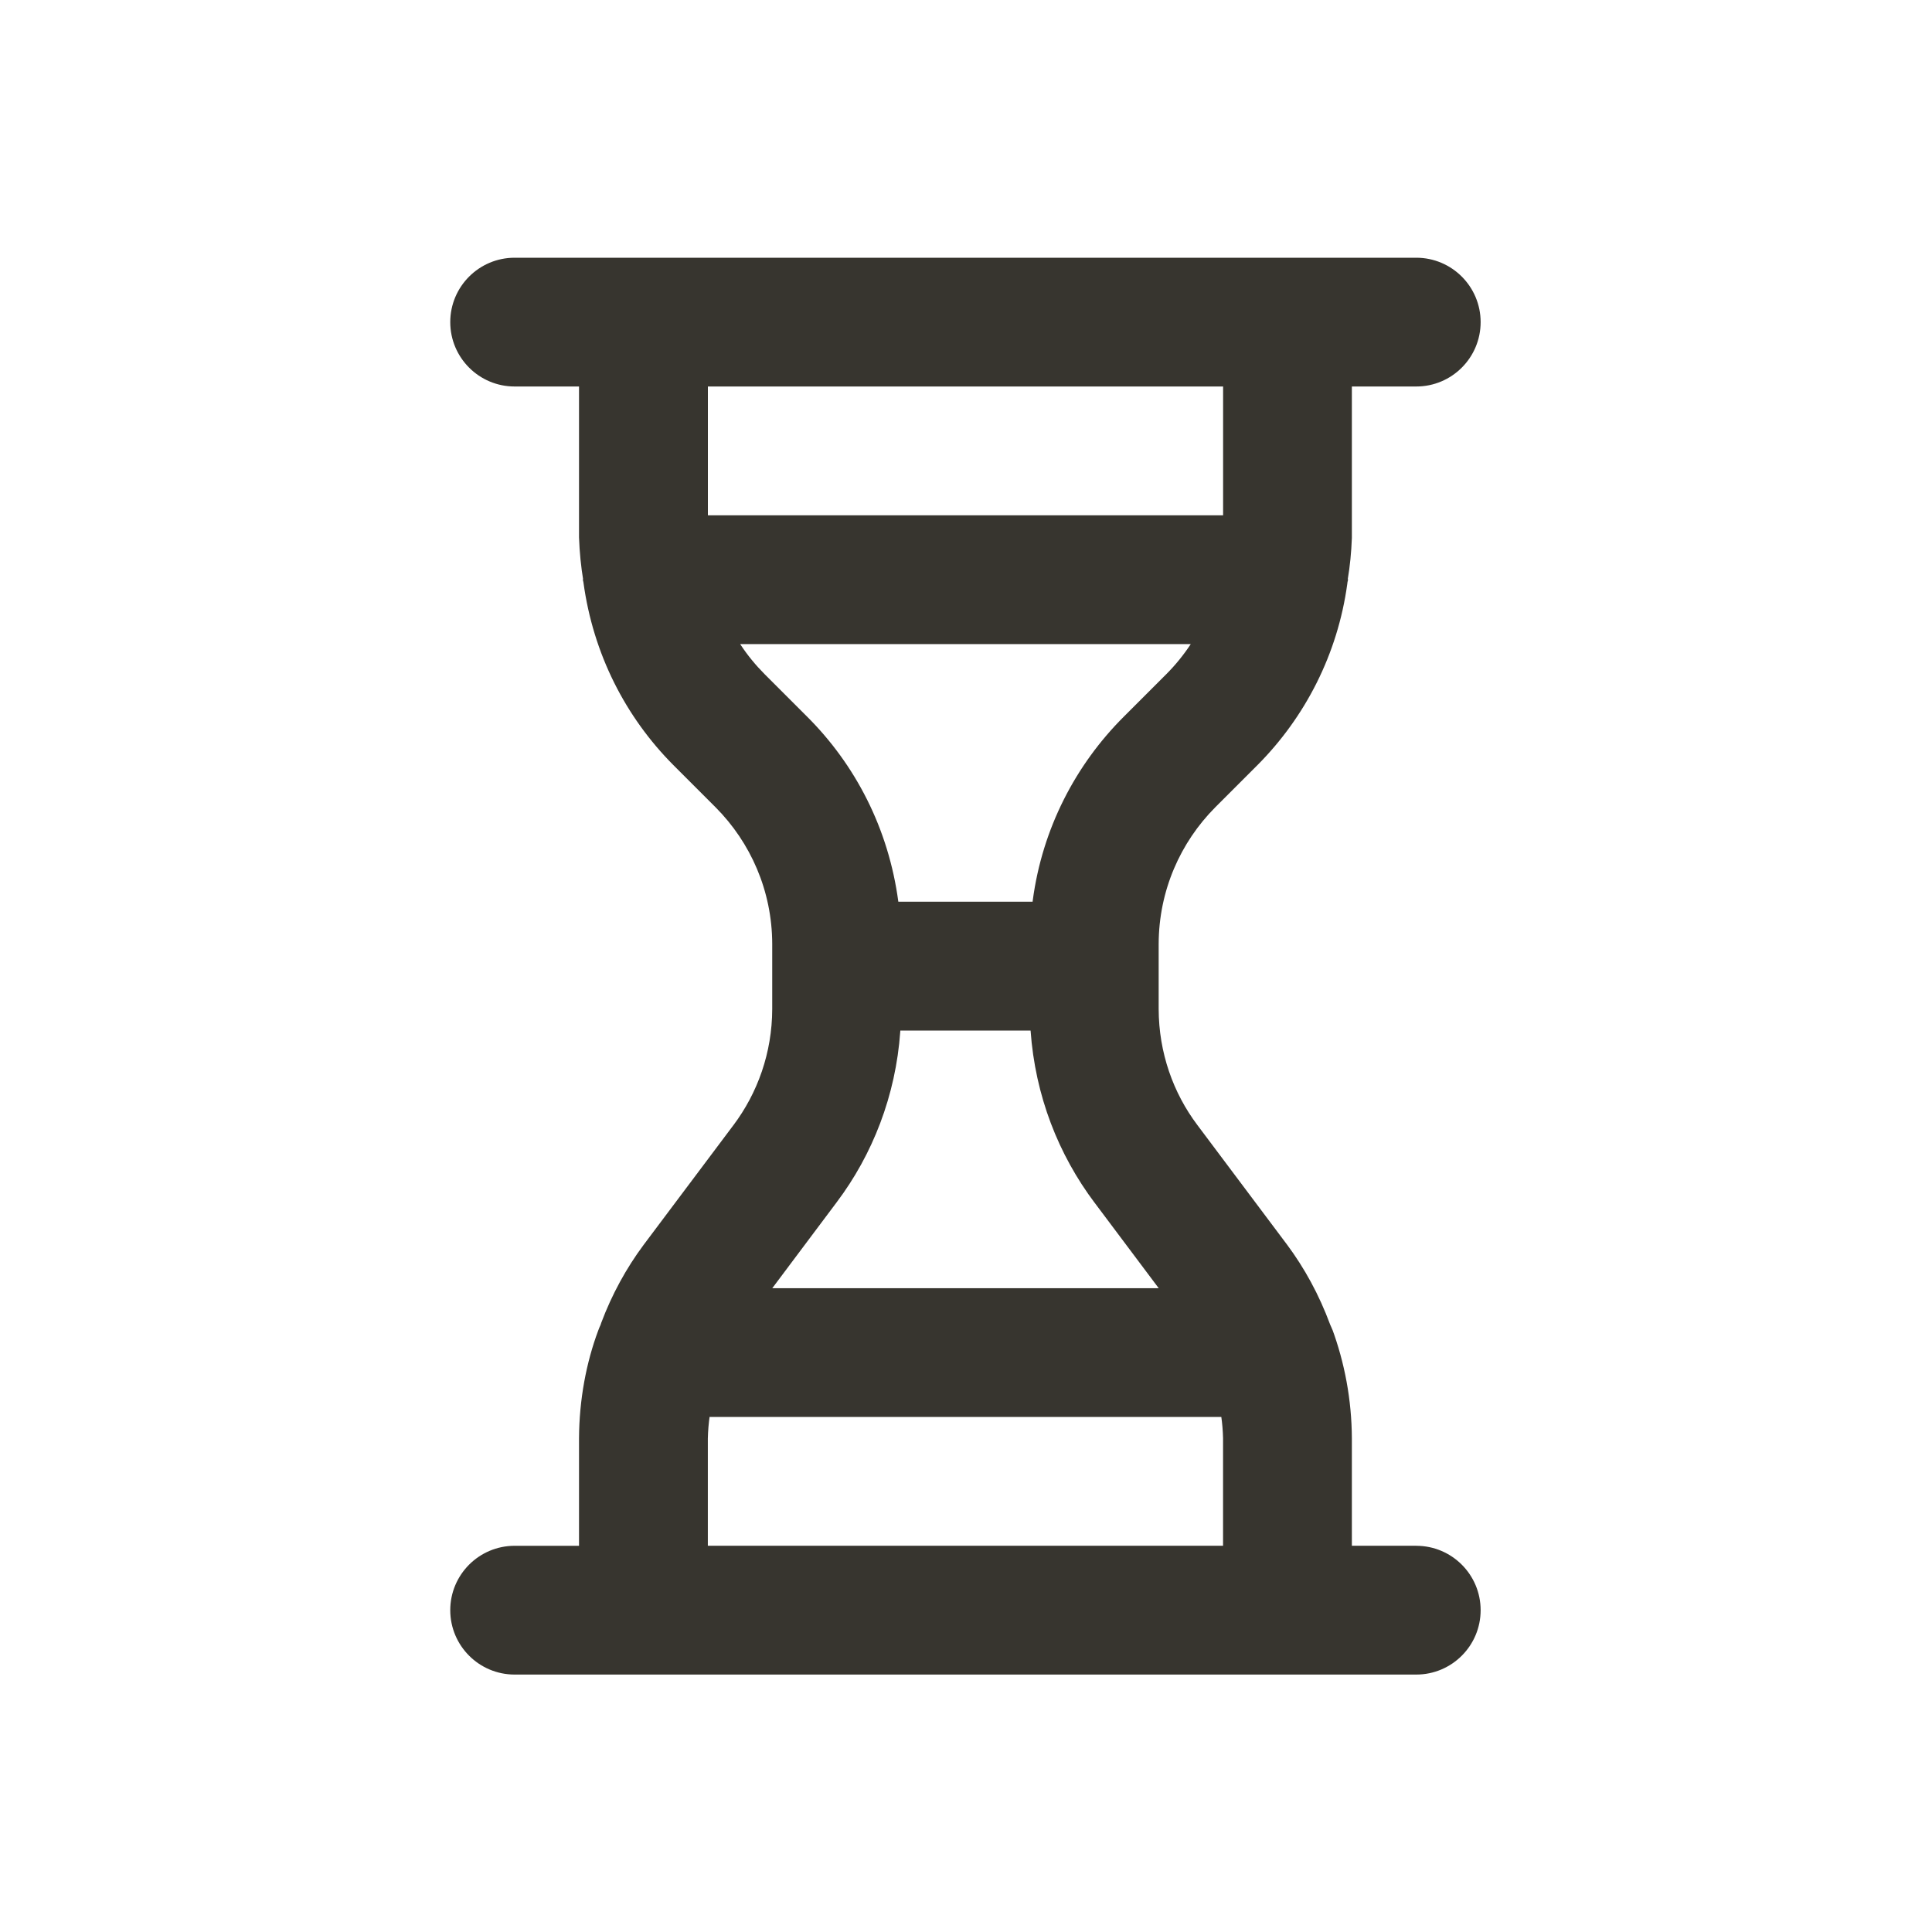 <!-- Generated by IcoMoon.io -->
<svg version="1.1" xmlns="http://www.w3.org/2000/svg" width="40" height="40" viewBox="0 0 40 40">
<title>hourglass</title>
<path fill="#37352f" d="M29.322 32.003h-1.333v-2.223c-0.004-0.804-0.151-1.572-0.414-2.283l0.015 0.046c-0.015-0.039-0.030-0.075-0.048-0.113-0.234-0.63-0.533-1.174-0.899-1.667l0.013 0.018-1.867-2.49c-0.498-0.661-0.798-1.496-0.8-2.401v-1.347c0.003-1.104 0.45-2.103 1.171-2.828l0.876-0.876c0.986-0.991 1.659-2.295 1.858-3.75l0.004-0.034c0.001-0.019 0.011-0.034 0.011-0.053l-0.004-0.018c0.043-0.25 0.073-0.546 0.084-0.847l0-0.011v-3.124h1.333c0.736 0 1.333-0.597 1.333-1.333s-0.597-1.333-1.333-1.333v0h-18.667c-0.736 0-1.333 0.597-1.333 1.333s0.597 1.333 1.333 1.333v0h1.333v3.124c0.011 0.312 0.041 0.608 0.089 0.897l-0.005-0.039-0.004 0.018c0 0.019 0.010 0.034 0.011 0.053 0.202 1.489 0.875 2.793 1.862 3.785l0.876 0.876c0.721 0.725 1.168 1.724 1.171 2.827v1.347c-0.002 0.905-0.302 1.74-0.807 2.411l0.007-0.010-1.868 2.49c-0.353 0.475-0.652 1.020-0.871 1.604l-0.015 0.046c-0.018 0.037-0.033 0.073-0.047 0.112-0.249 0.665-0.395 1.434-0.399 2.236v2.225h-1.333c-0.736 0-1.333 0.597-1.333 1.333s0.597 1.333 1.333 1.333v0h18.667c0.736 0 1.333-0.597 1.333-1.333s-0.597-1.333-1.333-1.333v0zM14.656 10.669v-2.667h10.667v2.667zM15.827 13.954c-0.183-0.184-0.349-0.386-0.493-0.604l-0.009-0.015h9.329c-0.154 0.232-0.319 0.434-0.503 0.619l-0.876 0.876c-1.008 1.002-1.694 2.326-1.892 3.805l-0.004 0.034h-2.78c-0.202-1.513-0.888-2.837-1.895-3.838l-0-0zM17.323 24.891c0.742-0.985 1.222-2.206 1.316-3.533l0.001-0.021h2.697c0.096 1.349 0.576 2.569 1.331 3.572l-0.012-0.017 1.334 1.779h-8.001zM25.322 32.003h-10.667v-2.223c0.004-0.161 0.017-0.314 0.039-0.465l-0.002 0.021h10.594c0.019 0.13 0.032 0.283 0.036 0.439l0 0.005z"></path>
</svg>

